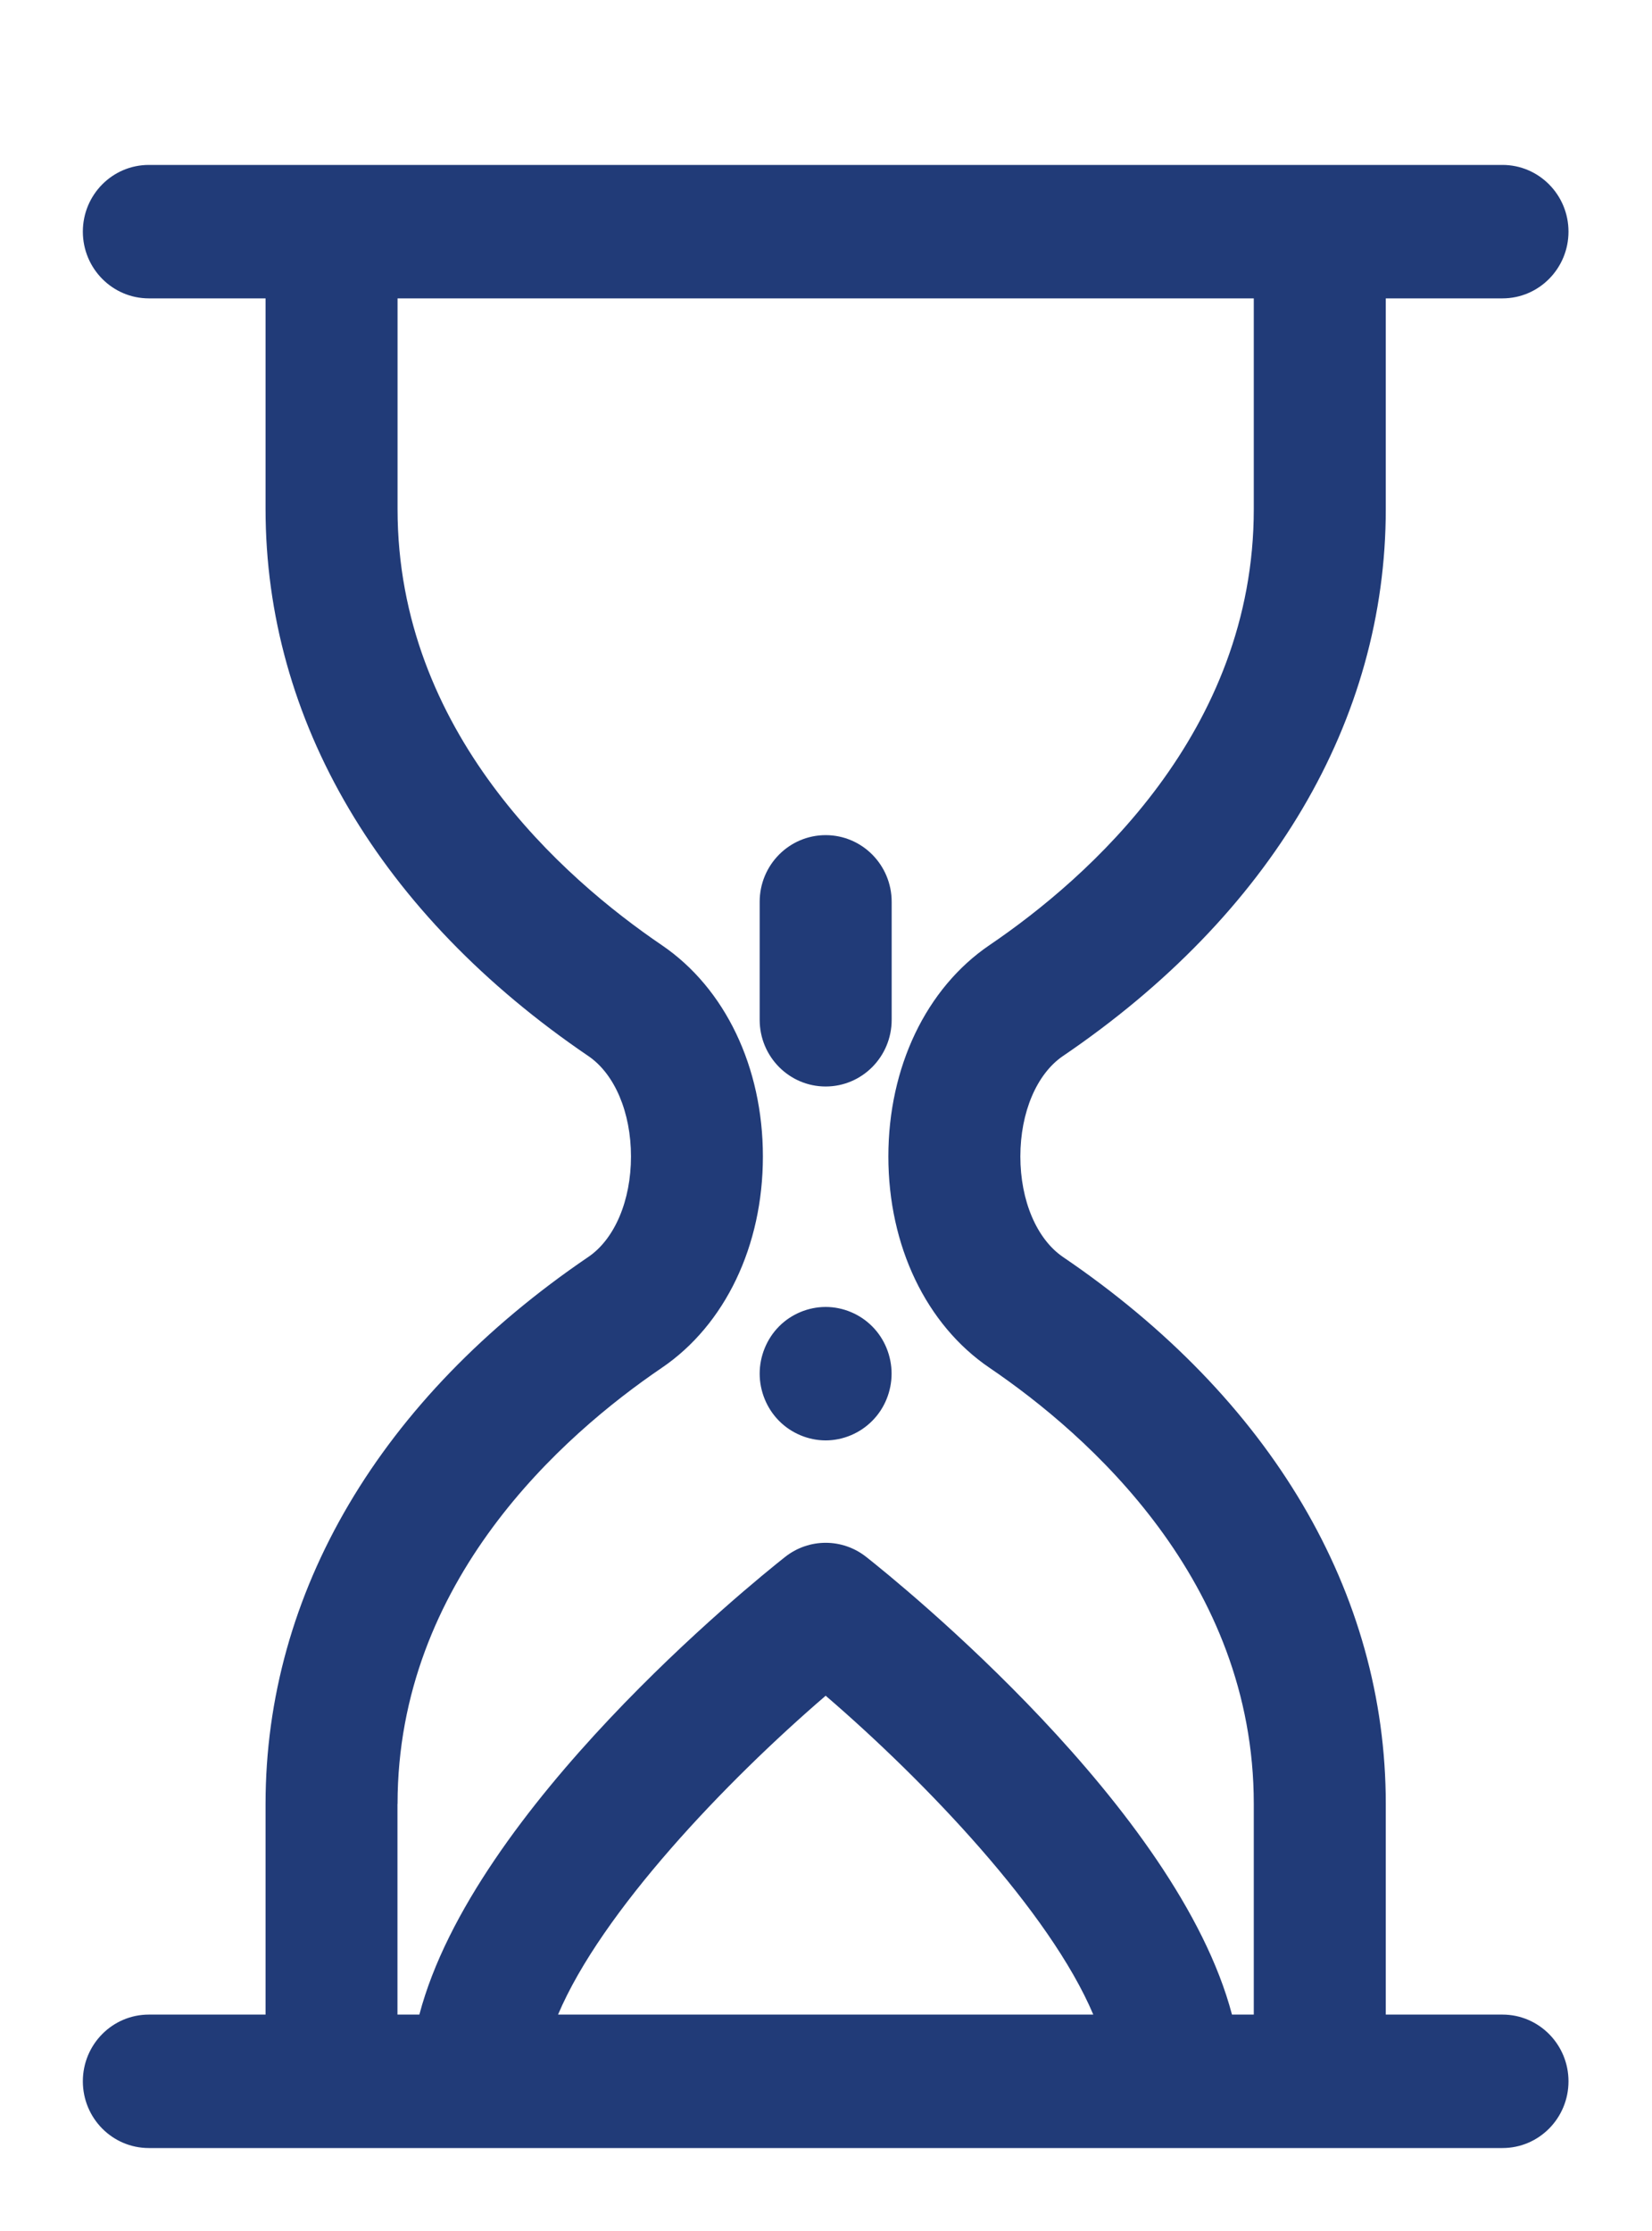 <svg xmlns="http://www.w3.org/2000/svg" xmlns:xlink="http://www.w3.org/1999/xlink" preserveAspectRatio="xMidYMid" width="20" height="27" viewBox="0 0 20 27">
  <defs>
    <style>
      .cls-1 {
        fill: #213b78;
        fill-rule: evenodd;
      }
    </style>
  </defs>
  <path d="M18.190,3.611 L16.777,3.611 L16.777,6.161 C16.777,8.718 15.389,11.068 12.869,12.780 C12.551,12.996 12.353,13.462 12.353,13.996 C12.353,14.530 12.551,14.996 12.870,15.213 C15.389,16.924 16.777,19.274 16.777,21.831 L16.777,24.381 L18.190,24.381 C18.631,24.381 18.989,24.743 18.989,25.188 C18.989,25.635 18.631,25.996 18.190,25.996 L1.802,25.996 C1.361,25.996 1.003,25.635 1.003,25.188 C1.003,24.743 1.360,24.381 1.802,24.381 L3.215,24.381 L3.215,21.831 C3.215,19.274 4.603,16.924 7.122,15.212 C7.441,14.996 7.639,14.530 7.639,13.996 C7.639,13.462 7.441,12.996 7.122,12.780 C4.603,11.068 3.215,8.718 3.215,6.161 L3.215,3.611 L1.802,3.611 C1.361,3.611 1.003,3.249 1.003,2.803 C1.003,2.358 1.360,1.996 1.802,1.996 L18.190,1.996 C18.631,1.996 18.989,2.358 18.989,2.803 C18.989,3.249 18.631,3.611 18.190,3.611 ZM13.236,24.381 C12.710,23.137 11.207,21.563 9.996,20.522 C8.785,21.563 7.282,23.137 6.756,24.381 L13.236,24.381 ZM4.813,3.611 L4.813,6.161 C4.813,8.862 6.818,10.627 8.013,11.439 C8.779,11.960 9.236,12.915 9.236,13.996 C9.236,15.077 8.779,16.032 8.013,16.553 C6.818,17.365 4.813,19.130 4.813,21.831 L4.812,21.831 L4.812,24.381 L5.077,24.381 C5.734,21.886 9.085,19.174 9.504,18.843 C9.793,18.614 10.199,18.614 10.488,18.843 C10.907,19.174 14.258,21.886 14.915,24.381 L15.179,24.381 L15.179,21.831 C15.179,19.130 13.174,17.365 11.979,16.553 C11.212,16.032 10.755,15.077 10.755,13.996 C10.755,12.916 11.212,11.960 11.978,11.439 C13.174,10.627 15.179,8.862 15.179,6.161 L15.179,3.611 L4.813,3.611 ZM9.996,13.149 C9.555,13.149 9.197,12.788 9.197,12.342 L9.197,10.914 C9.197,10.468 9.555,10.107 9.996,10.107 C10.437,10.107 10.795,10.468 10.795,10.914 L10.795,12.342 C10.795,12.788 10.437,13.149 9.996,13.149 ZM9.996,15.817 C10.206,15.817 10.412,15.903 10.560,16.053 C10.710,16.203 10.794,16.412 10.794,16.624 C10.794,16.836 10.710,17.045 10.560,17.195 C10.412,17.345 10.206,17.432 9.996,17.432 C9.786,17.432 9.579,17.345 9.431,17.195 C9.282,17.045 9.197,16.836 9.197,16.624 C9.197,16.412 9.282,16.203 9.431,16.053 C9.579,15.903 9.786,15.817 9.996,15.817 Z" class="cls-1"/>
</svg>
